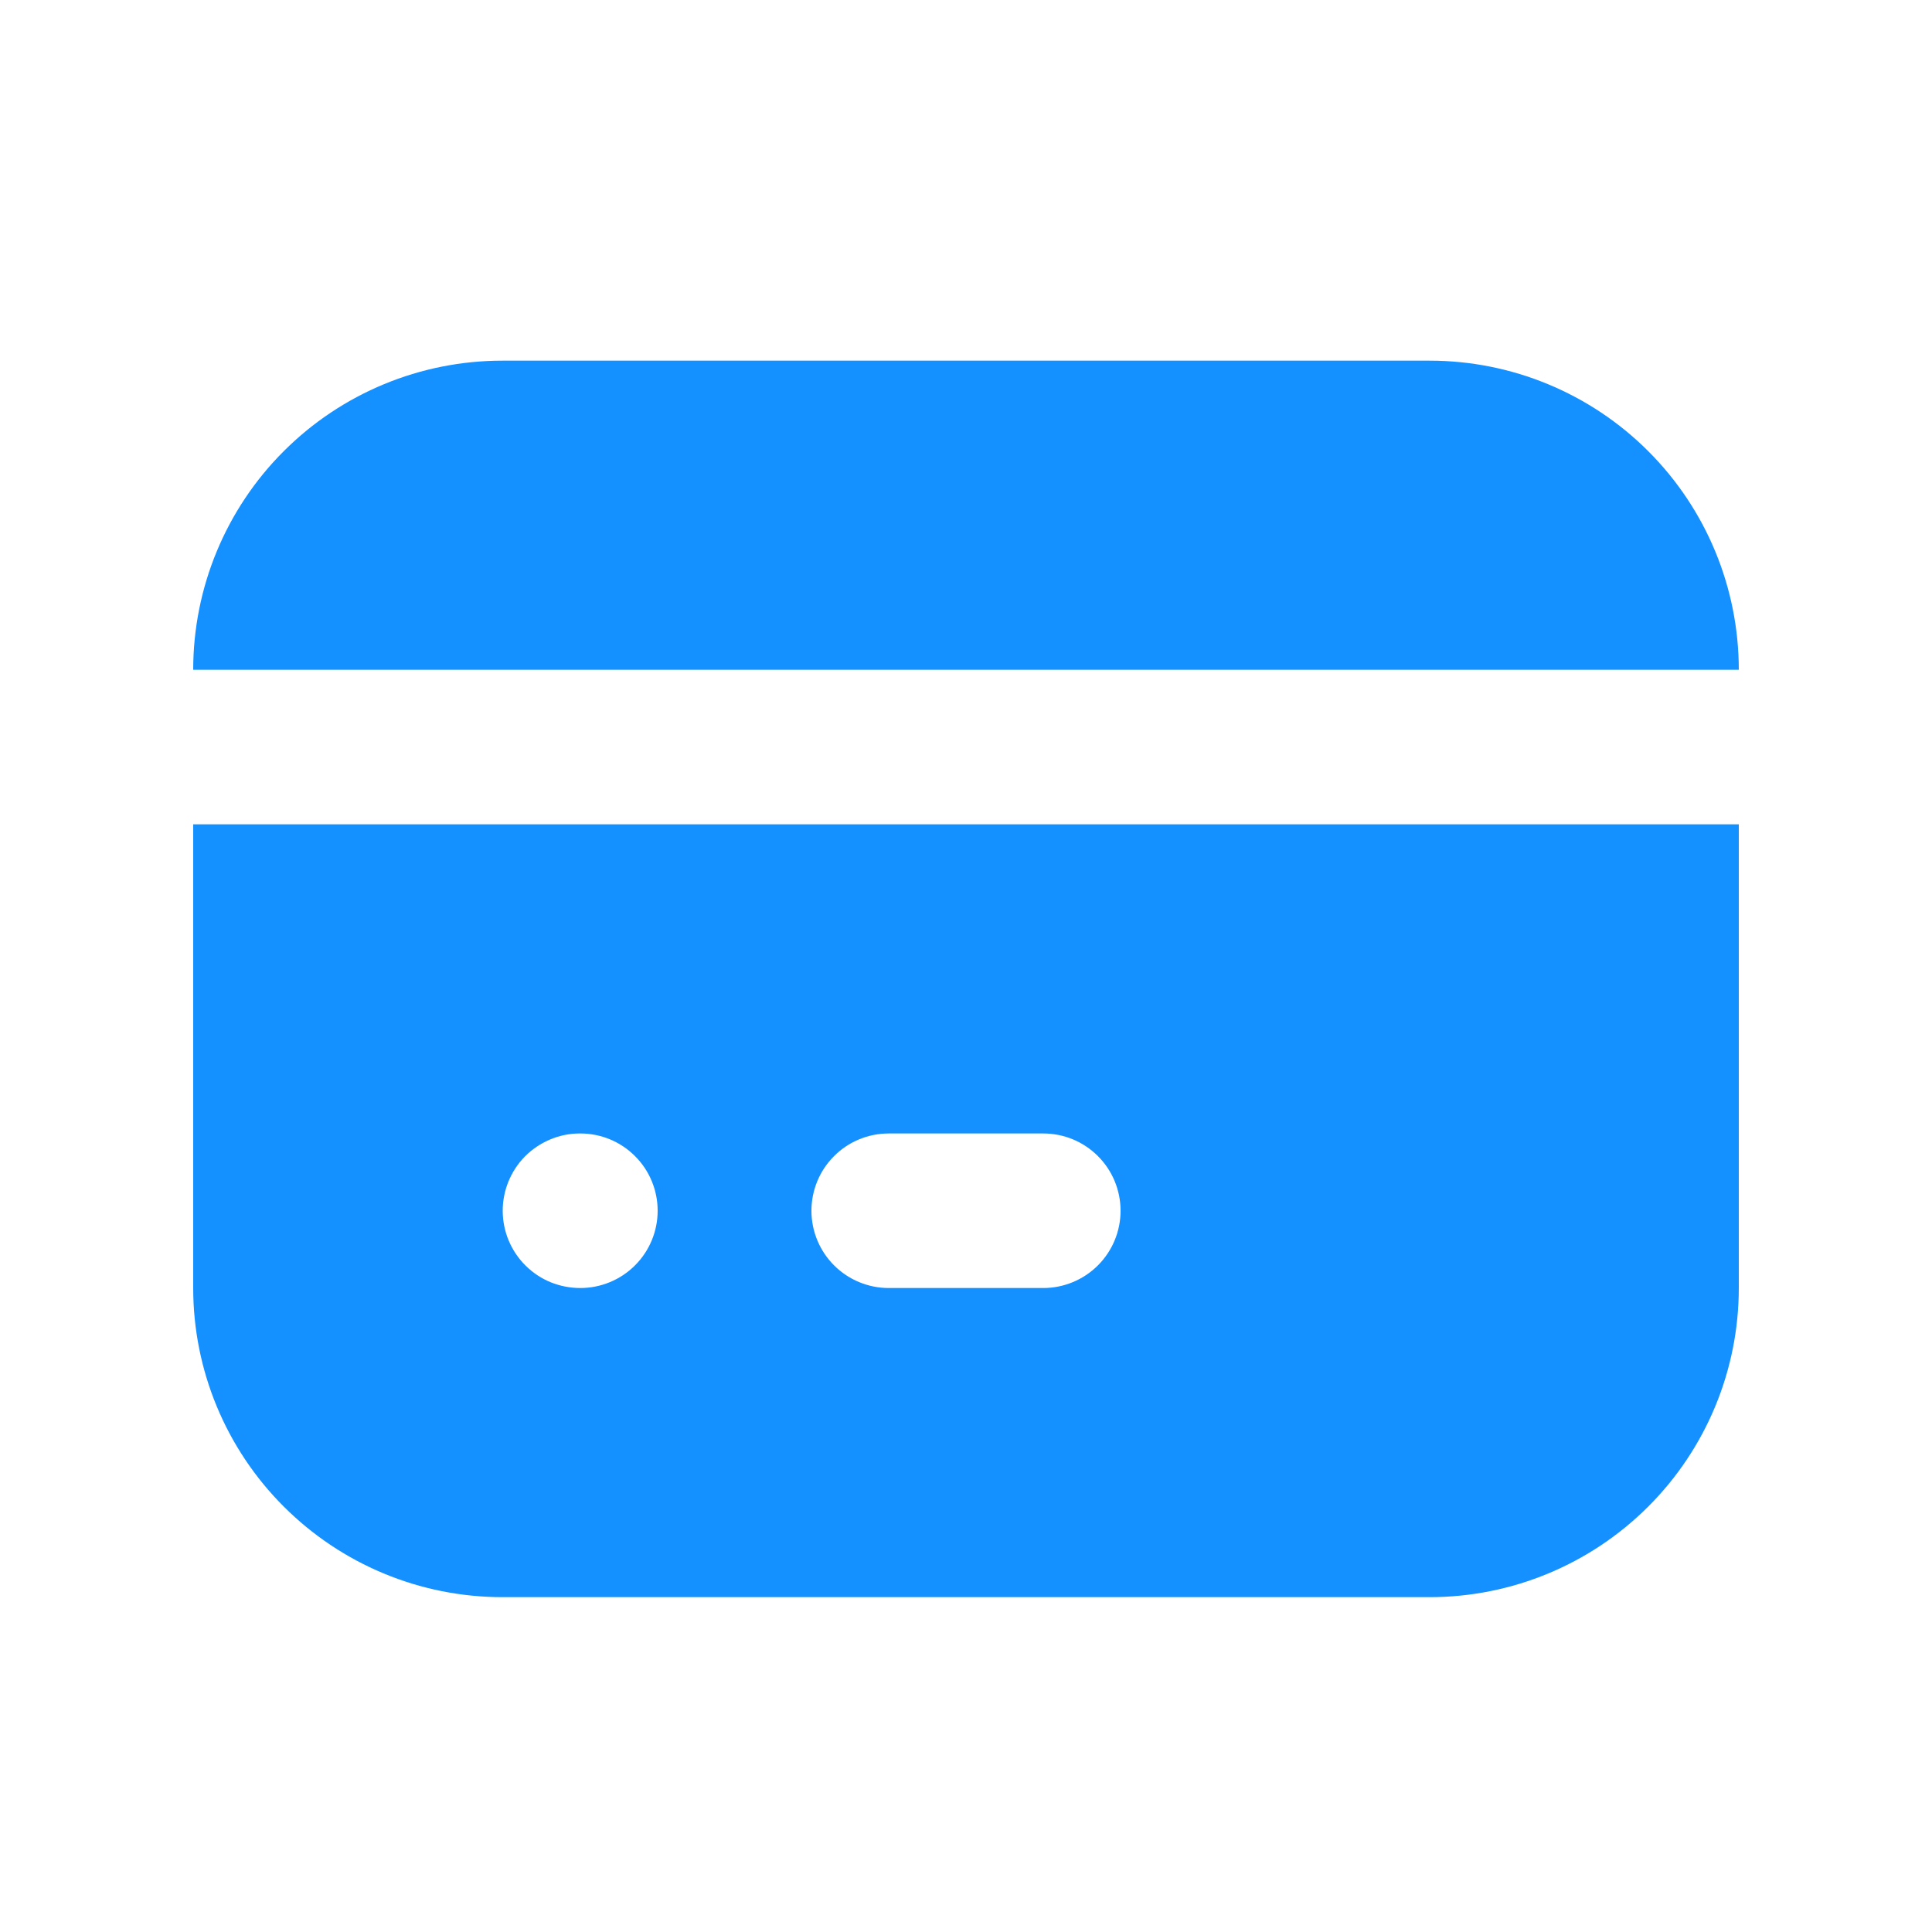 <svg width="25" height="25" viewBox="0 0 25 25" fill="none" xmlns="http://www.w3.org/2000/svg">
<g id="Frame" clip-path="url(#clip0_877_76)">
<path id="Vector" d="M22.5 10.667V16.667C22.5 17.728 22.079 18.745 21.328 19.495C20.578 20.245 19.561 20.667 18.5 20.667H6.5C5.439 20.667 4.422 20.245 3.672 19.495C2.921 18.745 2.5 17.728 2.5 16.667V10.667H22.5ZM7.51 14.667H7.5C7.369 14.667 7.239 14.694 7.118 14.745C6.997 14.796 6.887 14.87 6.794 14.963C6.608 15.152 6.504 15.406 6.505 15.672C6.506 15.803 6.532 15.933 6.583 16.054C6.634 16.175 6.708 16.285 6.801 16.377C6.895 16.47 7.005 16.543 7.127 16.593C7.249 16.642 7.379 16.667 7.51 16.667C7.775 16.667 8.03 16.561 8.217 16.374C8.405 16.186 8.51 15.932 8.51 15.667C8.51 15.402 8.405 15.147 8.217 14.96C8.03 14.772 7.775 14.667 7.51 14.667ZM13.5 14.667H11.5C11.235 14.667 10.98 14.772 10.793 14.96C10.605 15.147 10.5 15.402 10.5 15.667C10.5 15.932 10.605 16.186 10.793 16.374C10.98 16.561 11.235 16.667 11.5 16.667H13.5C13.765 16.667 14.02 16.561 14.207 16.374C14.395 16.186 14.5 15.932 14.5 15.667C14.5 15.402 14.395 15.147 14.207 14.96C14.02 14.772 13.765 14.667 13.5 14.667ZM18.5 4.667C19.561 4.667 20.578 5.088 21.328 5.838C22.079 6.588 22.5 7.606 22.5 8.667H2.5C2.5 7.606 2.921 6.588 3.672 5.838C4.422 5.088 5.439 4.667 6.5 4.667H18.5Z" fill="#1491FF"/>
</g>
<defs>
<clipPath id="clip0_877_76">
<rect width="24" height="24" fill="white" transform="translate(0.5 0.667)"/>
</clipPath>
</defs>
</svg>

